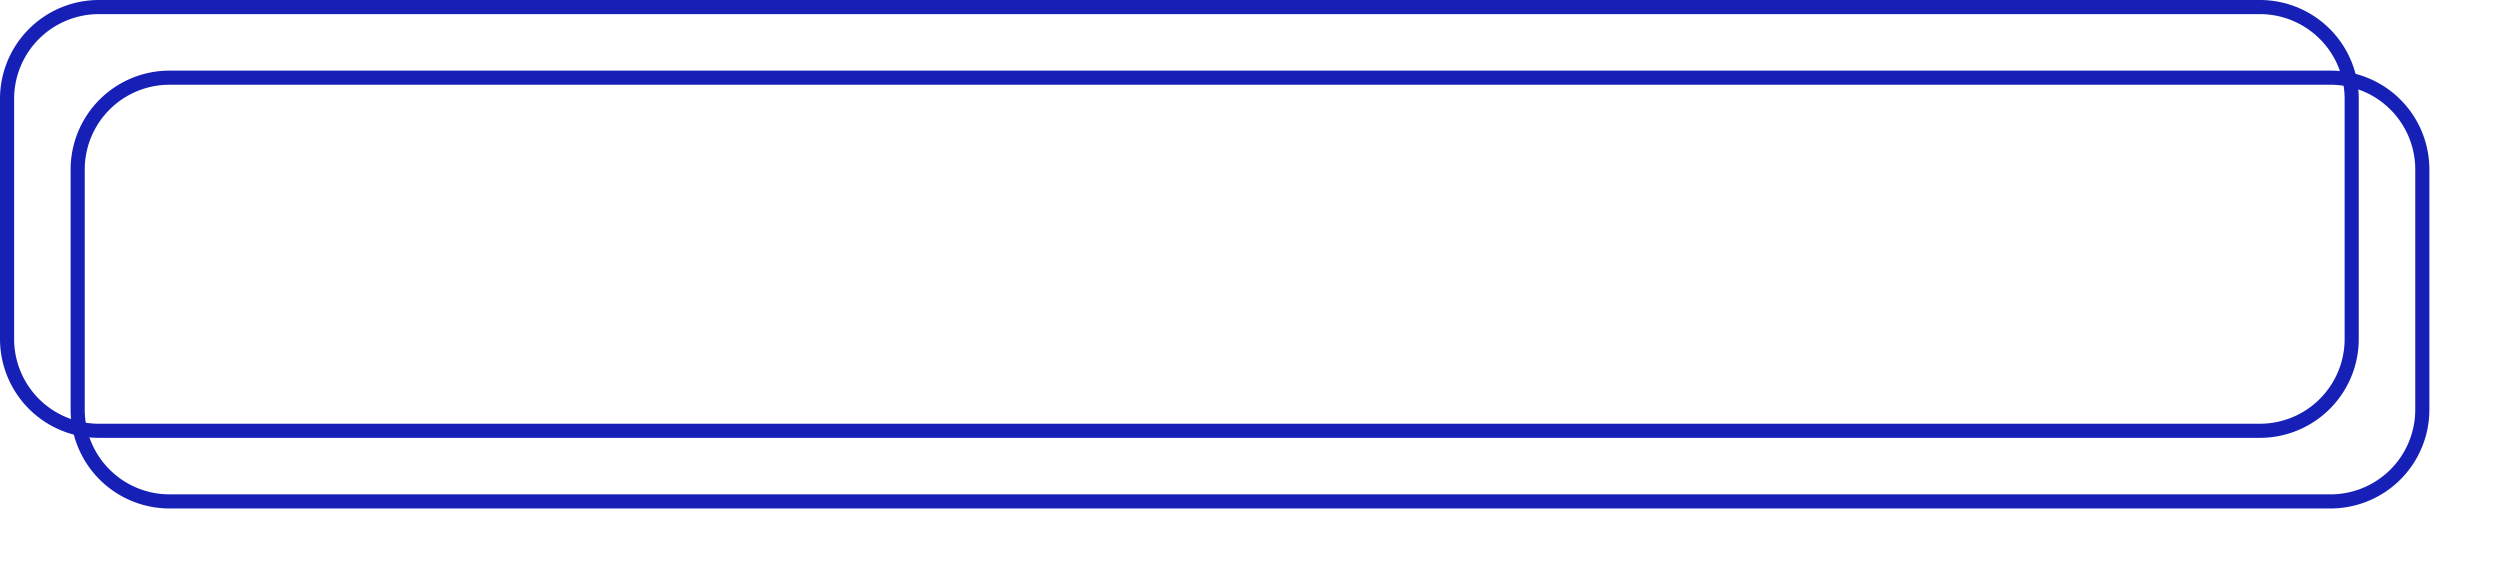 ﻿<?xml version="1.0" encoding="utf-8"?>
<svg version="1.1" xmlns:xlink="http://www.w3.org/1999/xlink" width="177px" height="41px" xmlns="http://www.w3.org/2000/svg">
  <defs>
    <filter x="87px" y="518px" width="177px" height="41px" filterUnits="userSpaceOnUse" id="filter1855">
      <feOffset dx="5" dy="5" in="SourceAlpha" result="shadowOffsetInner" />
      <feGaussianBlur stdDeviation="2.5" in="shadowOffsetInner" result="shadowGaussian" />
      <feComposite in2="shadowGaussian" operator="atop" in="SourceAlpha" result="shadowComposite" />
      <feColorMatrix type="matrix" values="0 0 0 0 0  0 0 0 0 0  0 0 0 0 0  0 0 0 0.349 0  " in="shadowComposite" />
    </filter>
    <g id="widget1856">
      <path d="M 87.5 525  A 6.5 6.5 0 0 1 94 518.5 L 247 518.5  A 6.5 6.5 0 0 1 253.5 525 L 253.5 542  A 6.5 6.5 0 0 1 247 548.5 L 94 548.5  A 6.5 6.5 0 0 1 87.5 542 L 87.5 525  Z " fill-rule="nonzero" fill="#02a7f0" stroke="none" fill-opacity="0" />
      <path d="M 87.5 525  A 6.5 6.5 0 0 1 94 518.5 L 247 518.5  A 6.5 6.5 0 0 1 253.5 525 L 253.5 542  A 6.5 6.5 0 0 1 247 548.5 L 94 548.5  A 6.5 6.5 0 0 1 87.5 542 L 87.5 525  Z " stroke-width="1" stroke="#1720b6" fill="none" />
    </g>
  </defs>
  <g transform="matrix(1 0 0 1 -87 -518 )">
    <use xlink:href="#widget1856" filter="url(#filter1855)" />
    <use xlink:href="#widget1856" />
  </g>
</svg>